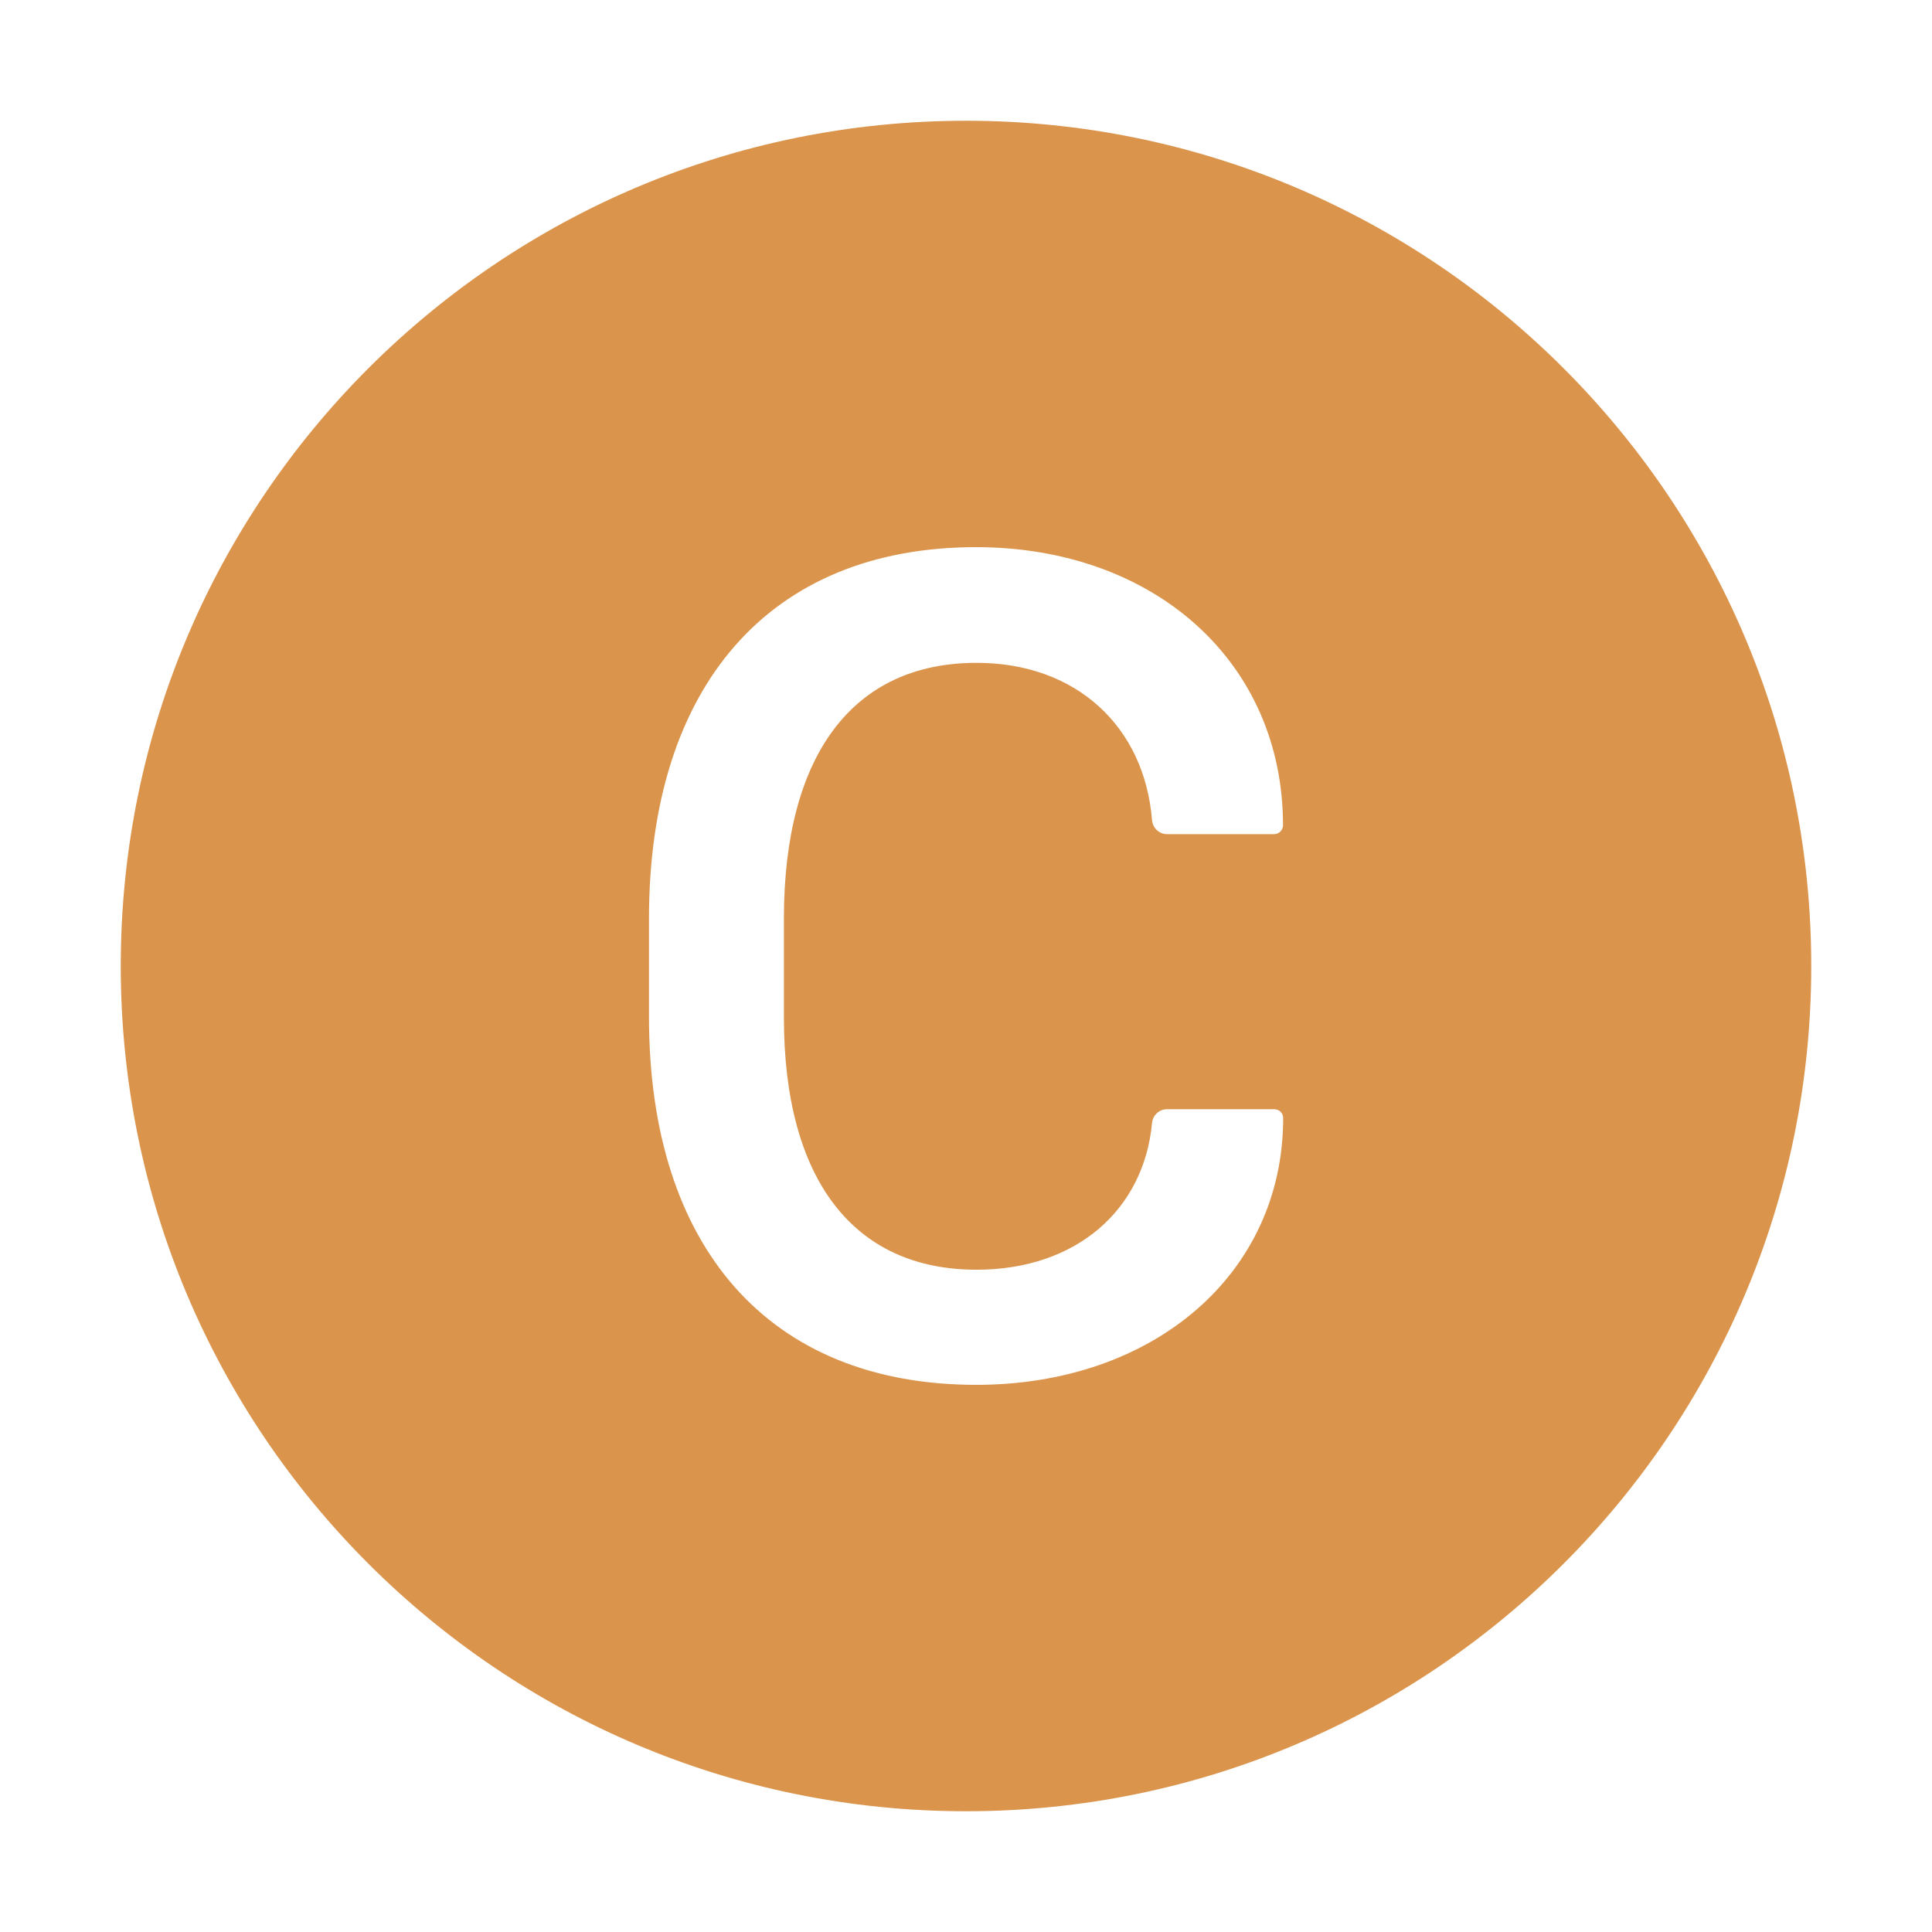 <svg width="24" height="24" viewBox="0 0 24 24" fill="none" xmlns="http://www.w3.org/2000/svg">
<path d="M12 1.5C6.202 1.5 1.5 6.202 1.5 12C1.5 17.798 6.202 22.5 12 22.5C17.798 22.5 22.5 17.798 22.5 12C22.5 6.202 17.798 1.5 12 1.5ZM12.127 17.203C9.548 17.203 8.062 15.488 8.062 12.635V11.409C8.062 8.536 9.548 6.797 12.124 6.797C14.334 6.797 15.938 8.22 15.938 10.252C15.938 10.312 15.888 10.362 15.827 10.362H14.498C14.4 10.362 14.32 10.287 14.311 10.188C14.217 9.028 13.373 8.234 12.131 8.234C10.601 8.234 9.738 9.37 9.738 11.409V12.642C9.738 14.651 10.603 15.773 12.131 15.773C13.369 15.773 14.21 15.03 14.311 13.95C14.32 13.854 14.4 13.779 14.498 13.779H15.83C15.891 13.779 15.94 13.828 15.94 13.889C15.94 15.825 14.33 17.203 12.127 17.203Z" fill="#DB944B"/>
</svg>
